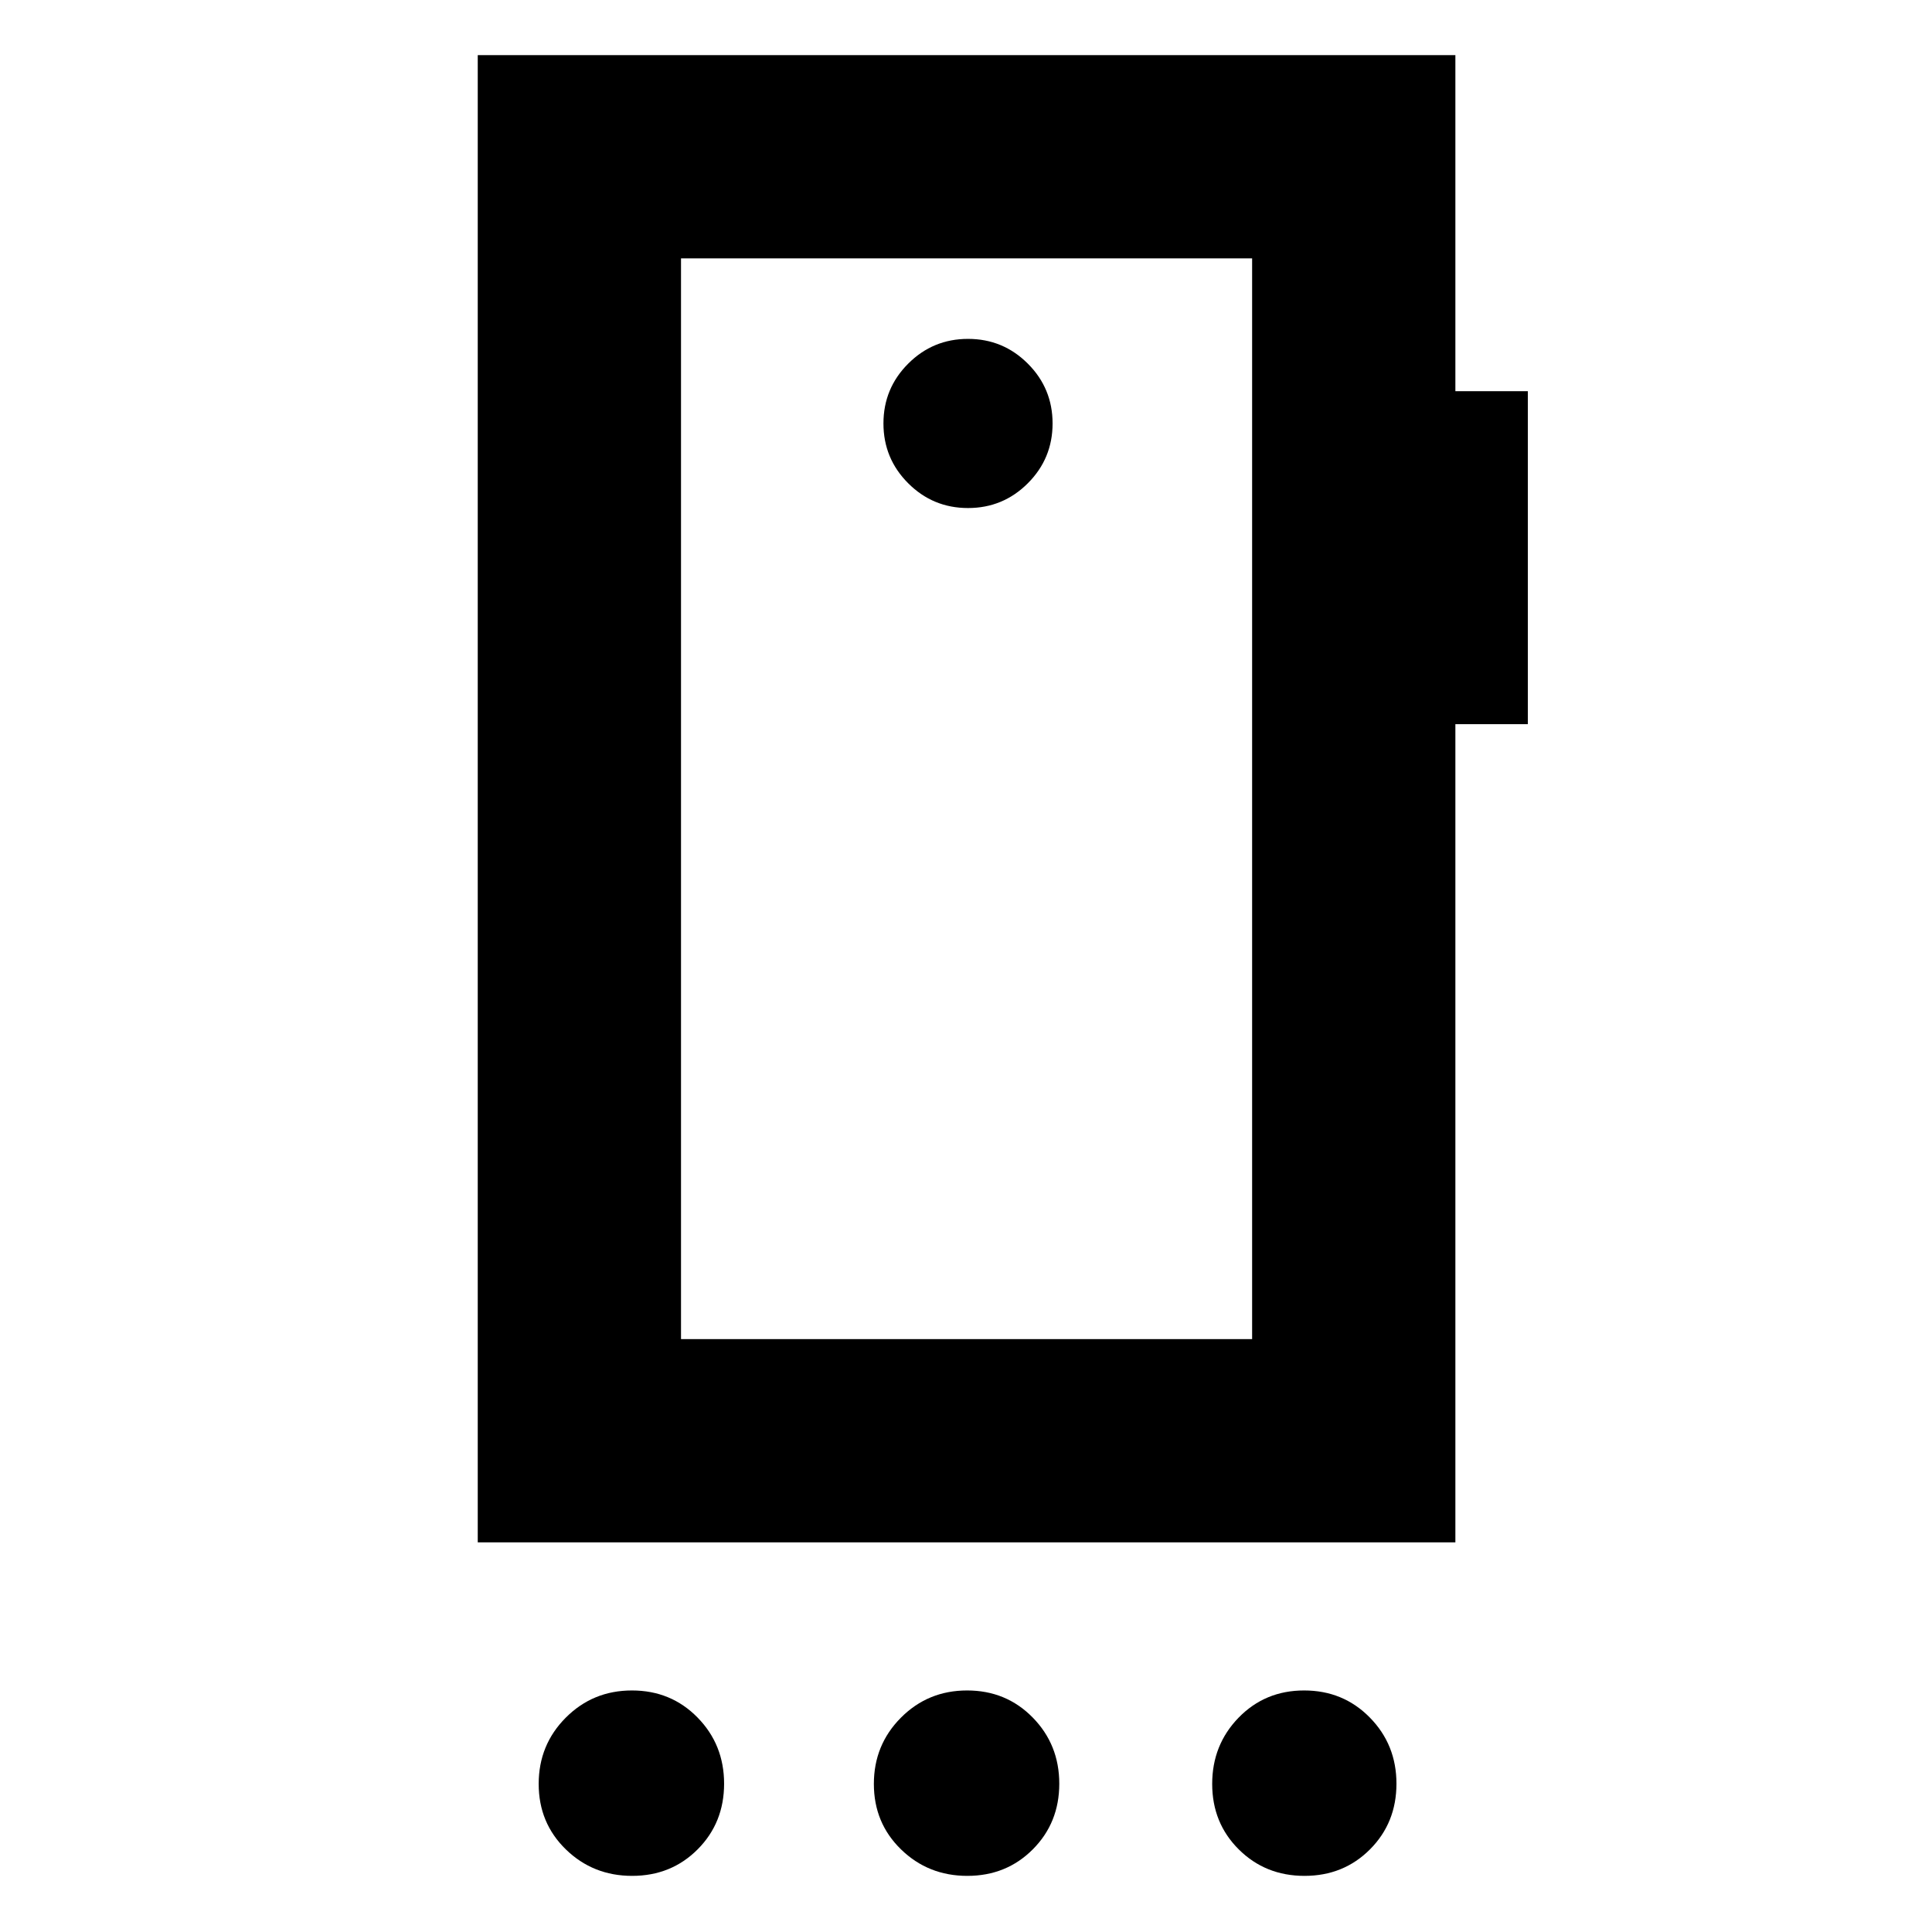 <svg xmlns="http://www.w3.org/2000/svg" height="24" viewBox="0 -960 960 960" width="24"><path d="M314.11-27.89q-19.41 0-32.93-13.14-13.51-13.13-13.51-32.55 0-19.42 13.46-32.93 13.46-13.51 32.88-13.51t32.61 13.46Q359.8-93.1 359.8-73.69q0 19.42-13.13 32.61-13.14 13.19-32.56 13.19Zm166.55 0q-19.42 0-32.93-13.14-13.51-13.13-13.51-32.55 0-19.42 13.46-32.93 13.45-13.51 32.87-13.51 19.42 0 32.61 13.46 13.19 13.46 13.19 32.87 0 19.42-13.14 32.61-13.13 13.19-32.55 13.19Zm167.54 0q-19.42 0-32.65-13.14-13.22-13.13-13.22-32.55 0-19.42 13.13-32.93 13.14-13.51 32.56-13.51t32.64 13.46q13.23 13.46 13.23 32.87 0 19.42-13.13 32.61-13.14 13.19-32.56 13.19Zm-26.03-266.72v-537H338.39v537h283.78ZM481-707.56q17.42 0 29.72-12.3 12.3-12.3 12.3-29.73 0-17.42-12.3-29.72-12.3-12.3-29.72-12.3-17.42 0-29.72 12.3-12.3 12.3-12.3 29.72 0 17.43 12.3 29.73t29.72 12.3ZM338.39-831.61v537-537Zm-101 638v-739h485.78v166.98h36v165.46h-36v406.56H237.39Z"/></svg>